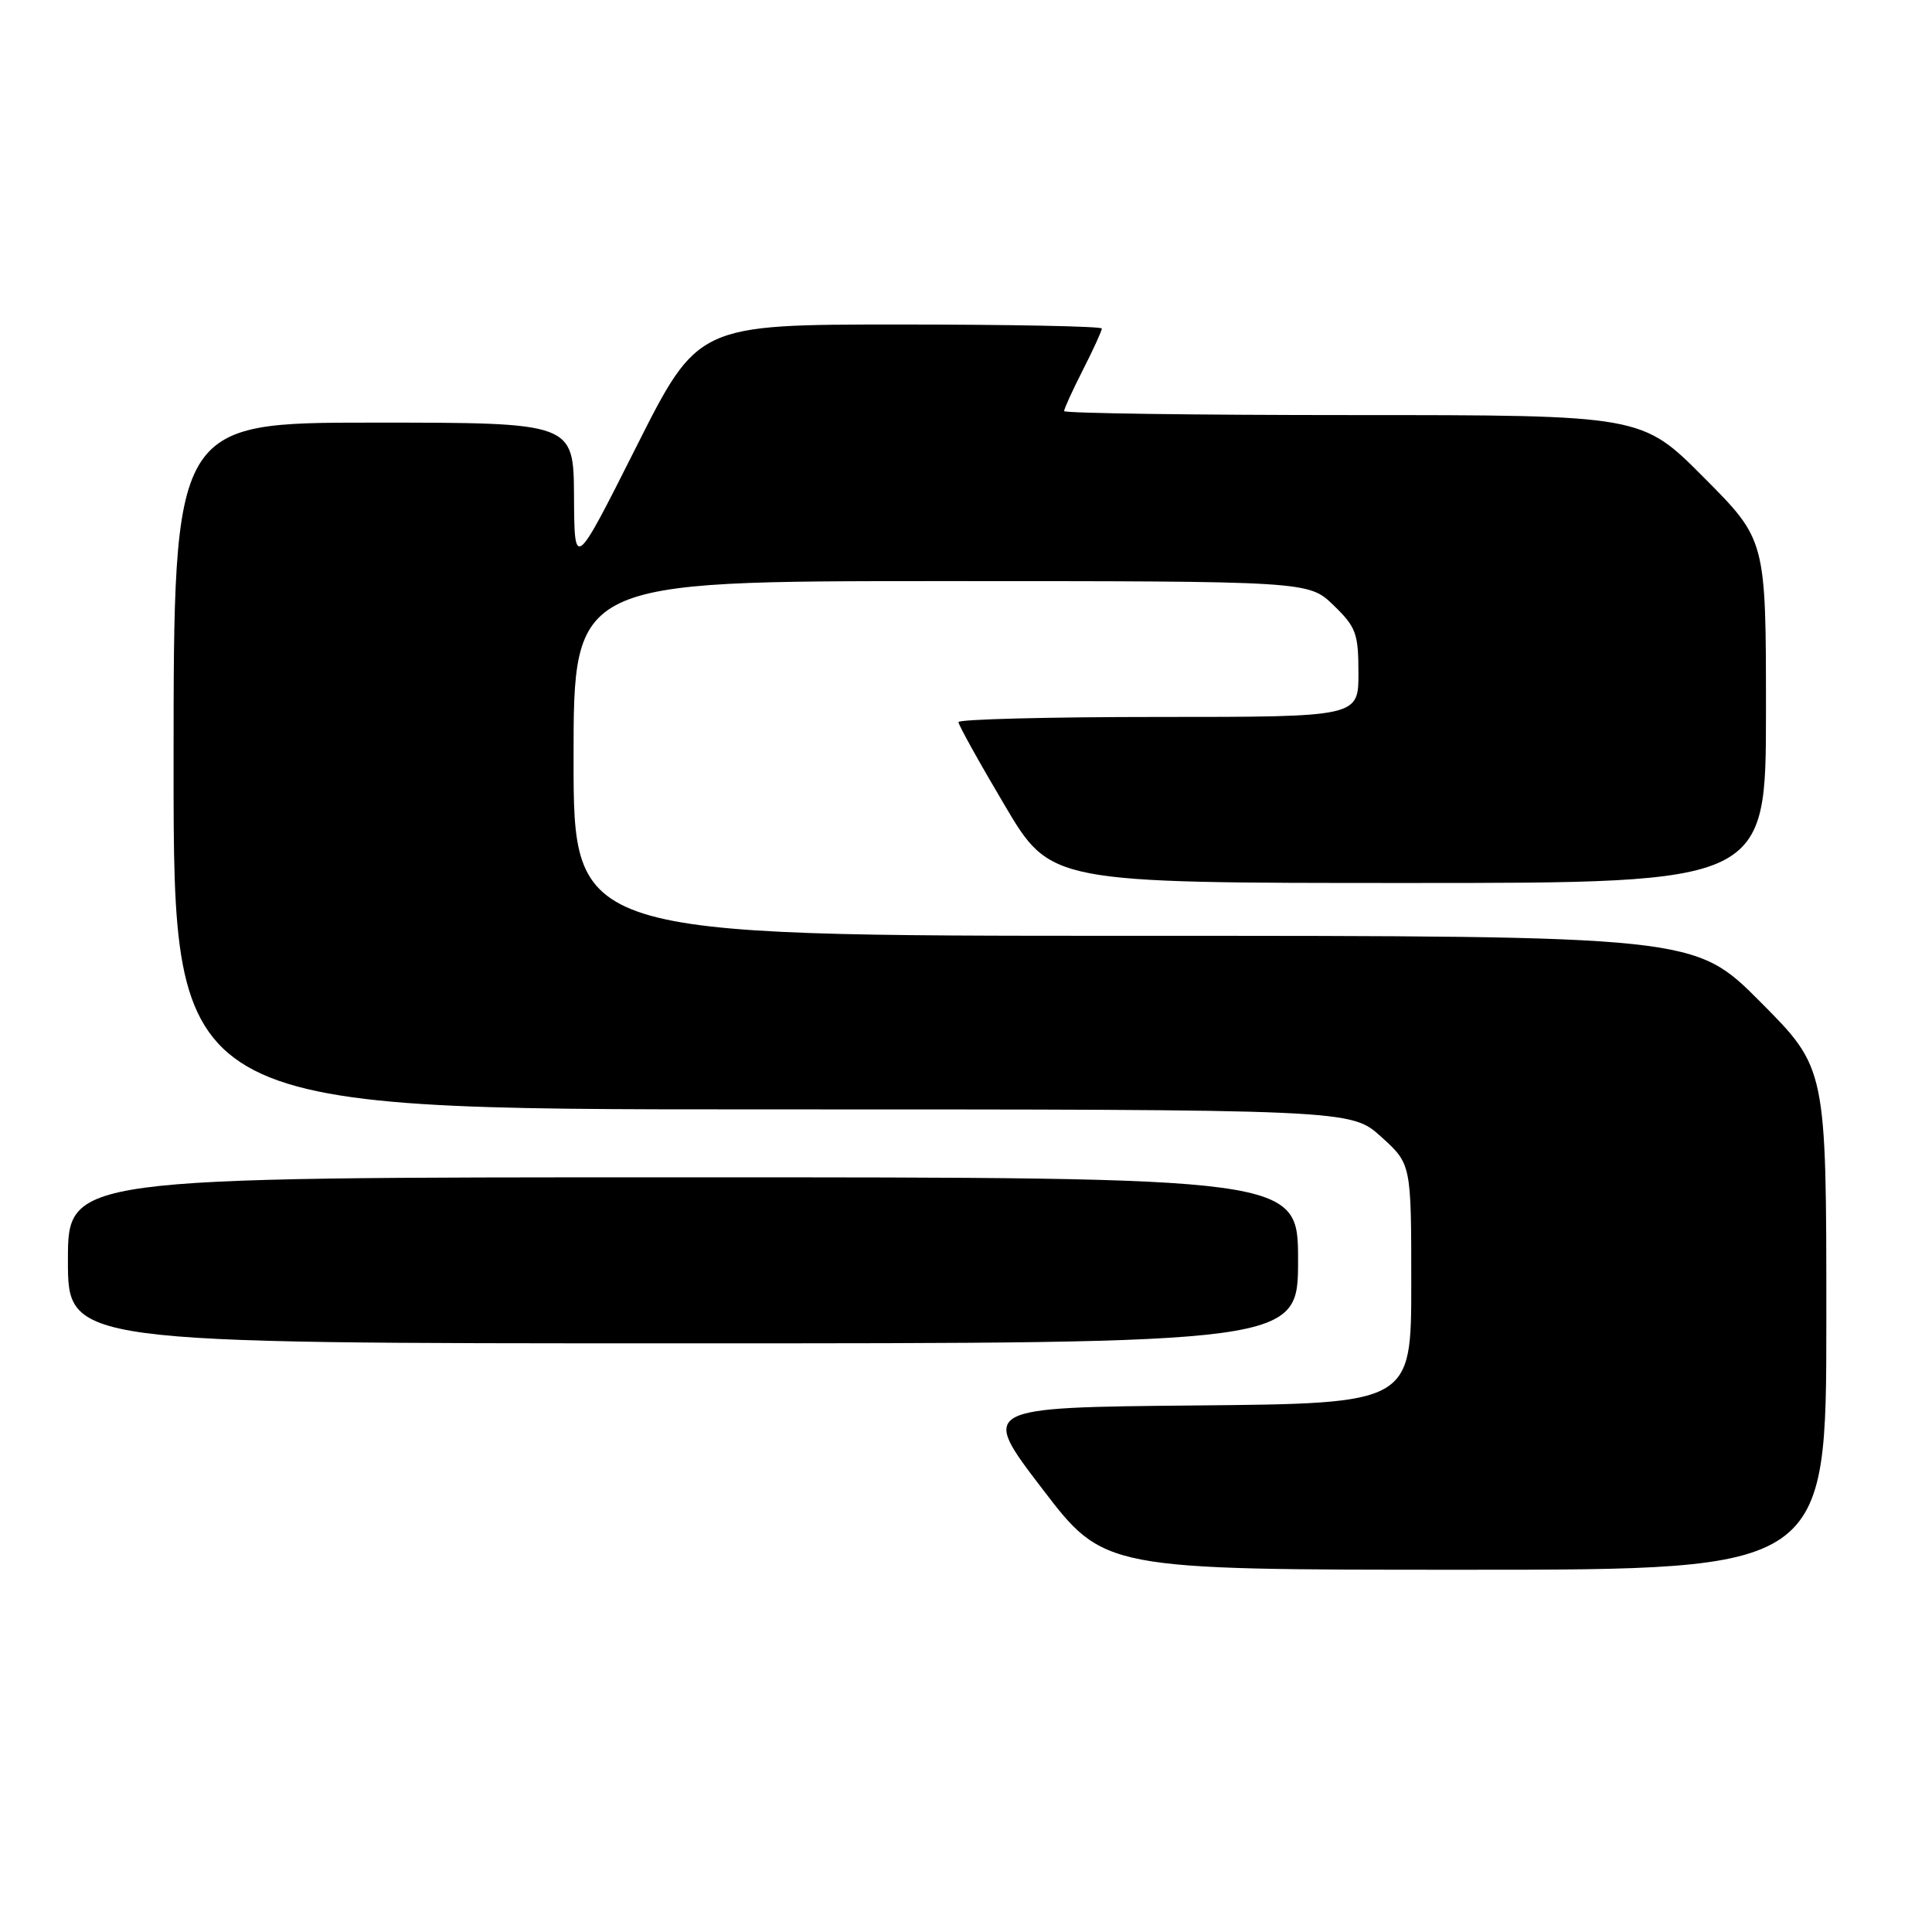 <?xml version="1.0" encoding="UTF-8" standalone="no"?>
<!DOCTYPE svg PUBLIC "-//W3C//DTD SVG 1.1//EN" "http://www.w3.org/Graphics/SVG/1.1/DTD/svg11.dtd" >
<svg xmlns="http://www.w3.org/2000/svg" xmlns:xlink="http://www.w3.org/1999/xlink" version="1.1" viewBox="0 0 256 256">
 <g >
 <path fill="currentColor"
d=" M 242.00 174.77 C 242.00 141.54 242.00 141.54 233.27 132.77 C 224.54 124.00 224.54 124.00 150.27 124.00 C 76.00 124.00 76.00 124.00 76.00 100.50 C 76.00 77.00 76.00 77.00 124.70 77.00 C 173.40 77.00 173.40 77.00 176.70 80.20 C 179.69 83.09 180.00 83.94 180.00 89.20 C 180.00 95.00 180.00 95.00 153.50 95.00 C 138.93 95.00 127.00 95.31 127.00 95.68 C 127.00 96.06 129.75 101.01 133.11 106.68 C 139.21 117.00 139.21 117.00 186.61 117.00 C 234.00 117.00 234.00 117.00 234.00 94.27 C 234.00 71.54 234.00 71.54 225.77 63.27 C 217.54 55.00 217.54 55.00 179.27 55.00 C 158.22 55.00 141.00 54.76 141.00 54.47 C 141.00 54.17 142.12 51.71 143.50 49.00 C 144.88 46.29 146.00 43.83 146.00 43.53 C 146.00 43.24 133.96 43.00 119.24 43.00 C 92.47 43.00 92.47 43.00 84.29 59.25 C 76.11 75.50 76.11 75.50 76.06 65.75 C 76.00 56.00 76.00 56.00 49.50 56.00 C 23.00 56.00 23.00 56.00 23.00 101.50 C 23.00 147.00 23.00 147.00 101.00 147.00 C 178.99 147.00 178.99 147.00 183.00 150.62 C 187.00 154.23 187.00 154.23 187.00 170.10 C 187.00 185.97 187.00 185.97 158.44 186.23 C 129.87 186.50 129.87 186.50 138.09 197.25 C 146.30 208.00 146.30 208.00 194.15 208.00 C 242.00 208.00 242.00 208.00 242.00 174.77 Z  M 172.00 167.00 C 172.00 156.00 172.00 156.00 90.50 156.00 C 9.00 156.00 9.00 156.00 9.00 167.00 C 9.00 178.00 9.00 178.00 90.50 178.00 C 172.00 178.00 172.00 178.00 172.00 167.00 Z "/>
</g>
</svg>